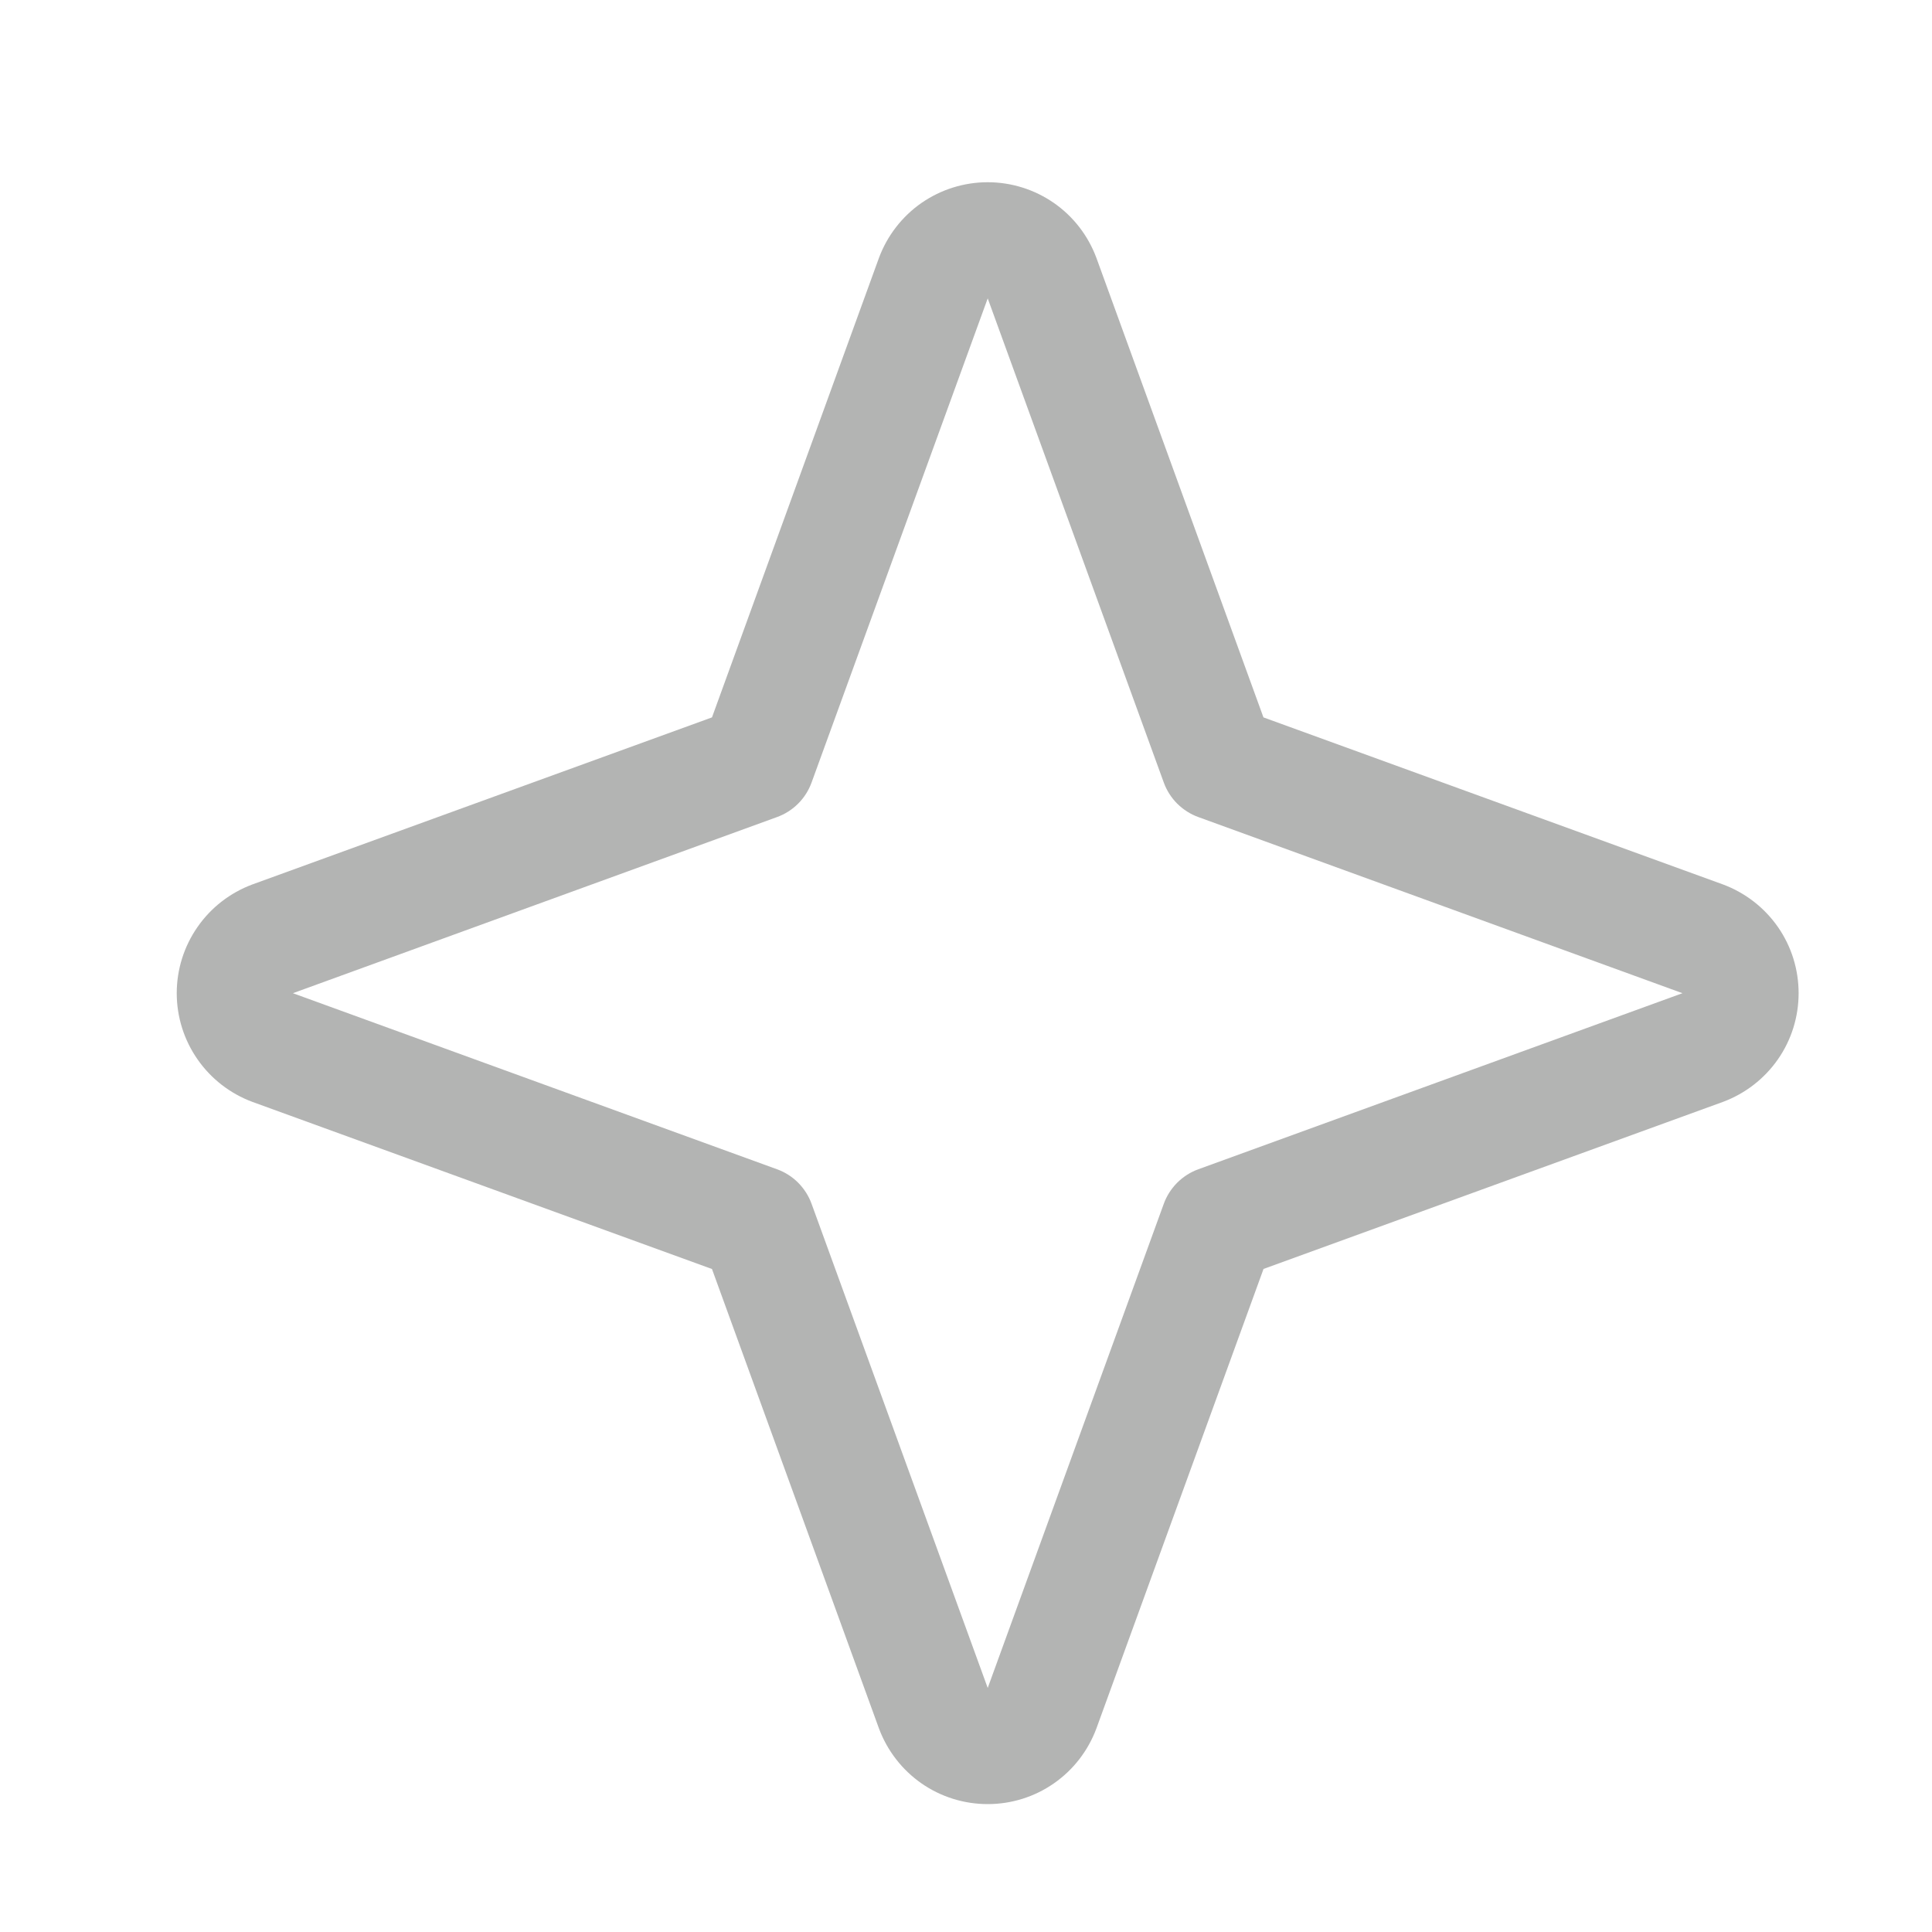 <svg width="25" height="25" viewBox="0 0 25 25" fill="none" xmlns="http://www.w3.org/2000/svg">
<path d="M22.296 11.445L16.349 9.283L14.187 3.336C14.08 3.049 13.889 2.801 13.637 2.626C13.386 2.452 13.087 2.358 12.781 2.358C12.474 2.358 12.176 2.452 11.924 2.626C11.673 2.801 11.481 3.049 11.374 3.336L9.213 9.283L3.265 11.445C2.978 11.552 2.73 11.744 2.556 11.995C2.381 12.246 2.287 12.545 2.287 12.852C2.287 13.158 2.381 13.457 2.556 13.708C2.73 13.959 2.978 14.151 3.265 14.258L9.213 16.421L11.374 22.367C11.481 22.654 11.673 22.902 11.924 23.077C12.176 23.252 12.474 23.345 12.781 23.345C13.087 23.345 13.386 23.252 13.637 23.077C13.889 22.902 14.08 22.654 14.187 22.367L16.35 16.42L22.296 14.258C22.583 14.151 22.831 13.959 23.006 13.708C23.181 13.457 23.274 13.158 23.274 12.852C23.274 12.545 23.181 12.246 23.006 11.995C22.831 11.744 22.583 11.552 22.296 11.445ZM15.507 15.13C15.404 15.167 15.311 15.227 15.233 15.304C15.156 15.382 15.096 15.475 15.059 15.578L12.781 21.842L10.502 15.578C10.465 15.475 10.405 15.382 10.328 15.304C10.251 15.227 10.157 15.167 10.054 15.13L3.79 12.852L10.054 10.573C10.157 10.536 10.251 10.476 10.328 10.399C10.405 10.322 10.465 10.228 10.502 10.125L12.781 3.861L15.059 10.125C15.096 10.228 15.156 10.322 15.233 10.399C15.311 10.476 15.404 10.536 15.507 10.573L21.771 12.852L15.507 15.13Z" fill="#B3B4B3"/>
</svg>
